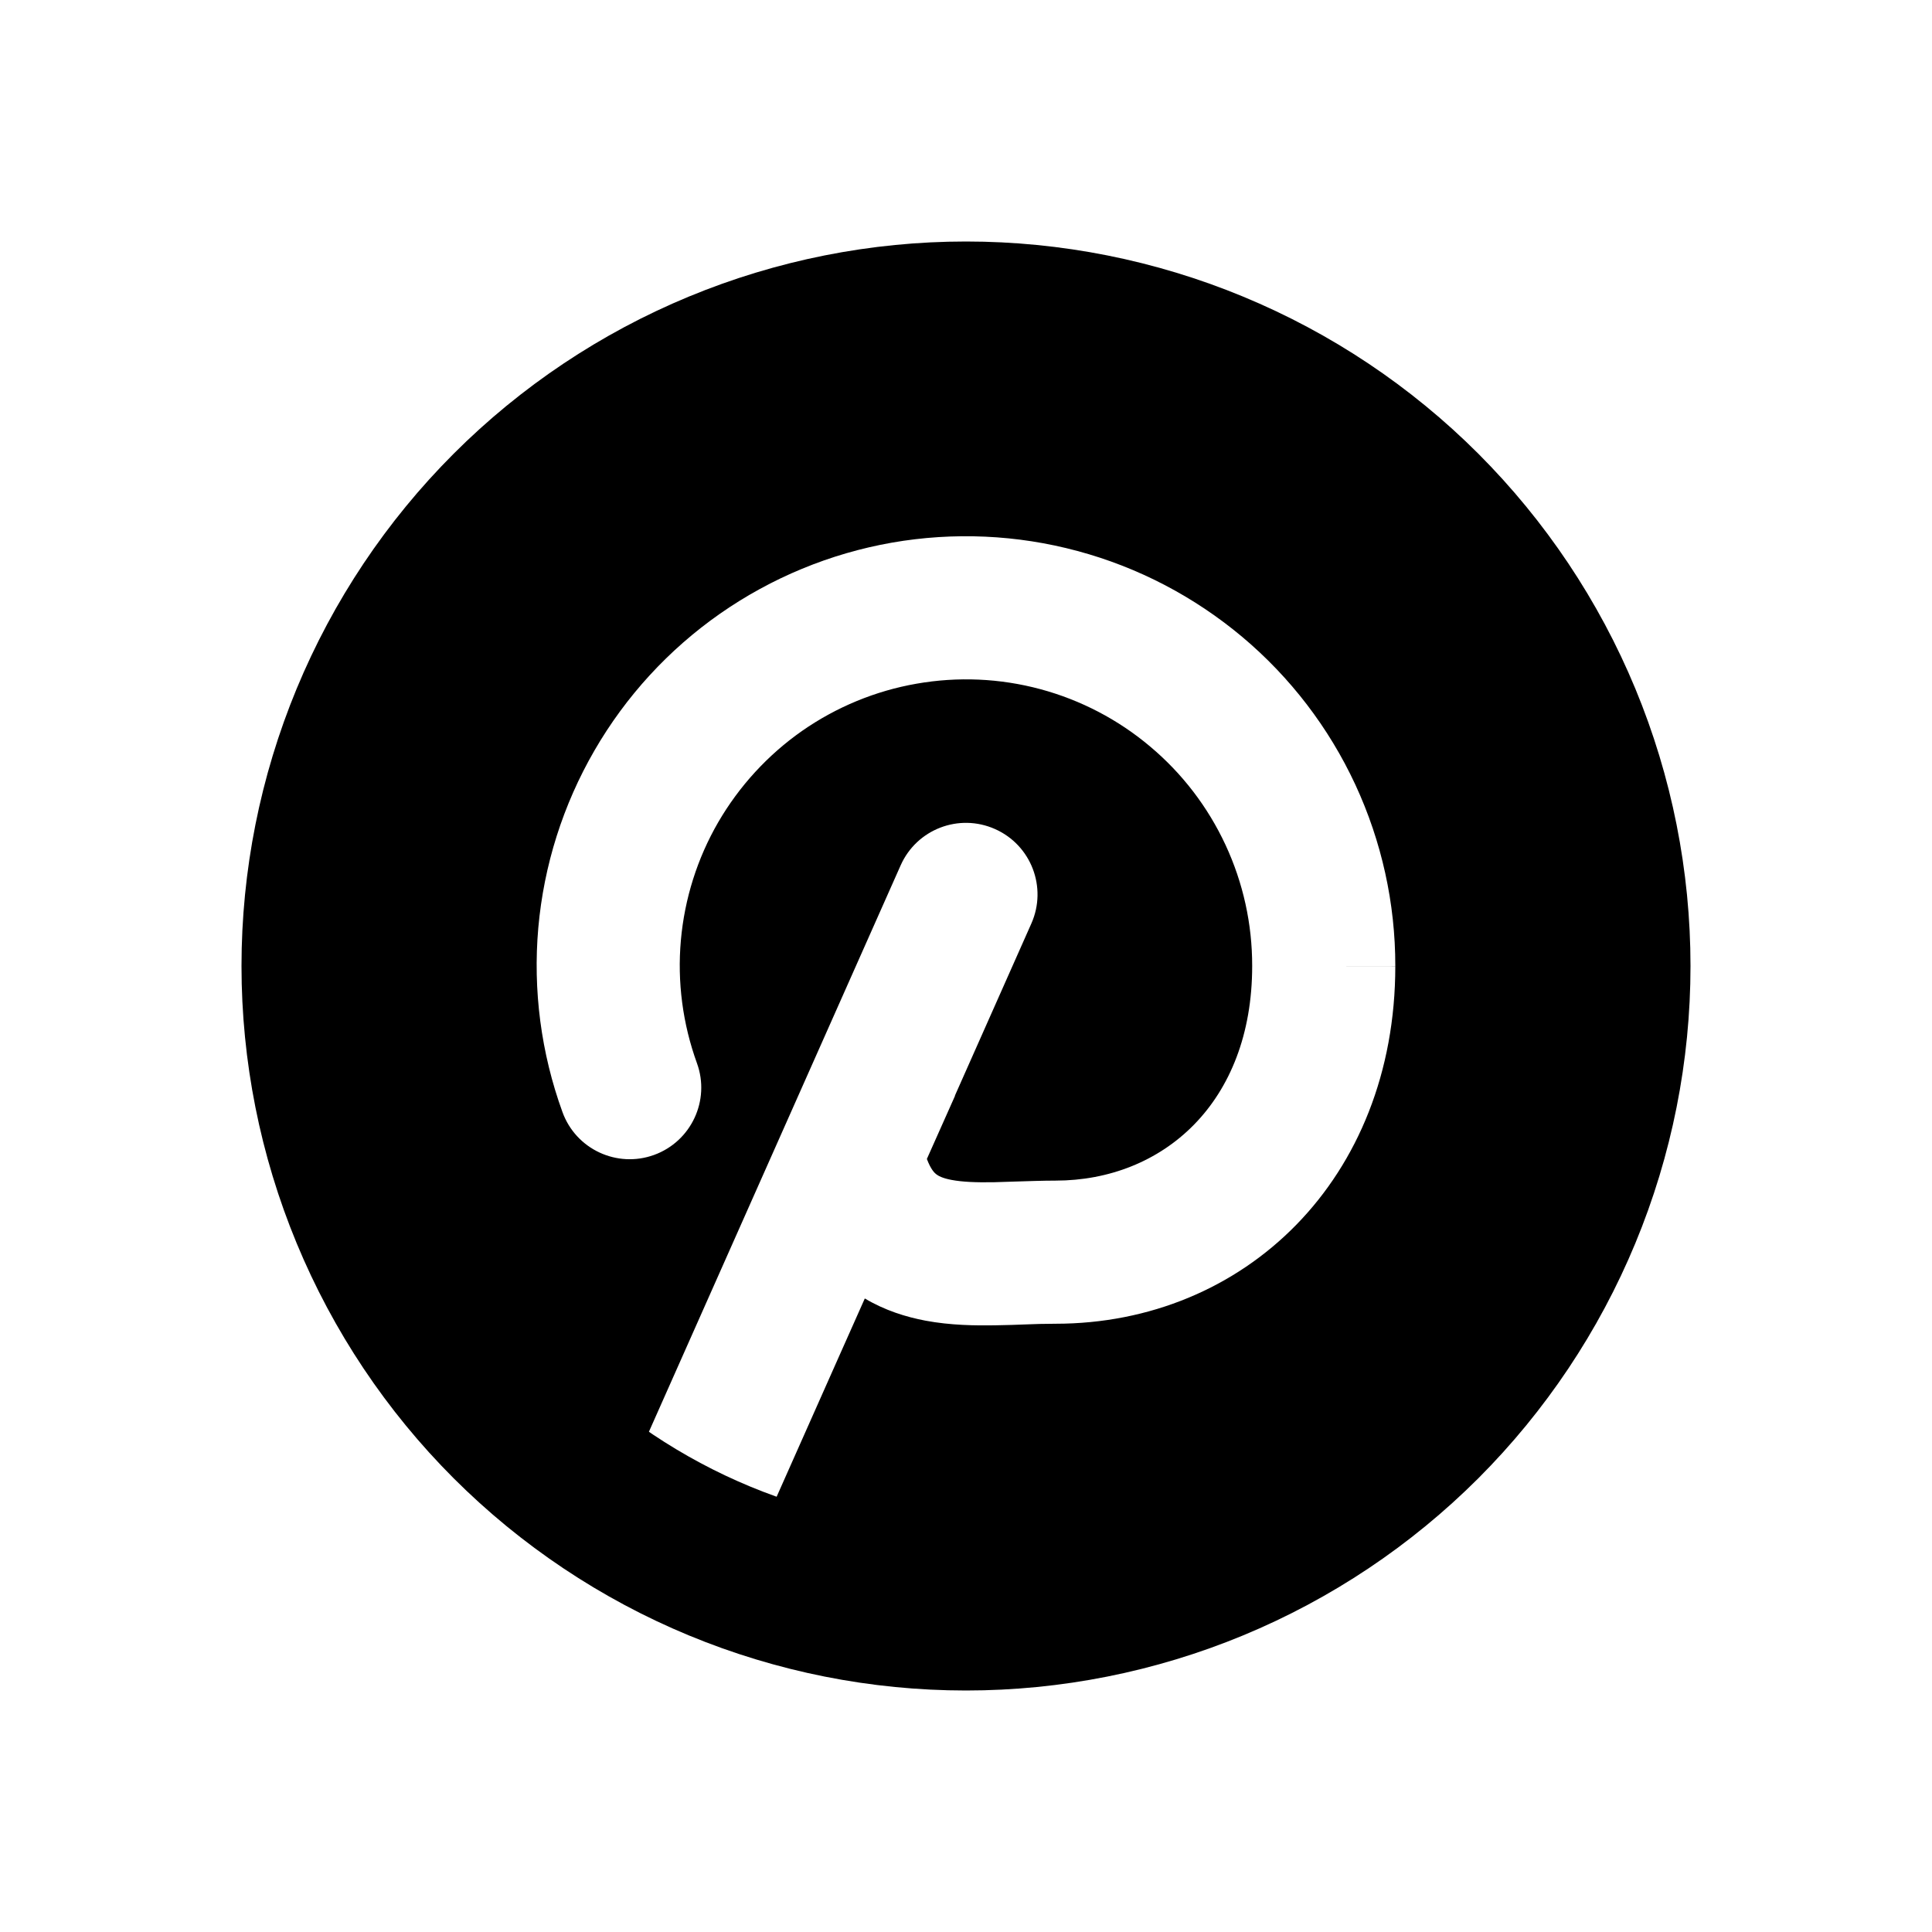 <svg width="24" height="24" viewBox="0 0 24 24" fill="none" xmlns="http://www.w3.org/2000/svg">
<path d="M4 12C4 13.05 4.207 14.091 4.609 15.061C5.011 16.032 5.6 16.914 6.343 17.657C7.086 18.399 7.968 18.989 8.938 19.391C9.909 19.793 10.949 20 12 20C13.05 20 14.091 19.793 15.061 19.391C16.032 18.989 16.914 18.399 17.657 17.657C18.399 16.914 18.989 16.032 19.391 15.061C19.793 14.091 20 13.05 20 12C20 10.949 19.793 9.909 19.391 8.938C18.989 7.968 18.399 7.086 17.657 6.343C16.914 5.6 16.032 5.011 15.061 4.609C14.091 4.207 13.05 4 12 4C10.949 4 9.909 4.207 8.938 4.609C7.968 5.011 7.086 5.6 6.343 6.343C5.6 7.086 5.011 7.968 4.609 8.938C4.207 9.909 4 10.949 4 12Z" stroke="black" stroke-width="2" stroke-linecap="round" stroke-linejoin="round"/>
<path fill-rule="evenodd" clip-rule="evenodd" d="M4 12C4 13.05 4.207 14.091 4.609 15.061C5.011 16.032 5.6 16.914 6.343 17.657C6.741 18.055 7.179 18.408 7.649 18.713L7.632 18.75C7.433 19.198 7.635 19.724 8.083 19.923C8.52 20.117 9.028 19.931 9.239 19.508C10.123 19.833 11.057 20 12 20C13.05 20 14.091 19.793 15.061 19.391C16.032 18.989 16.914 18.399 17.657 17.657C18.399 16.914 18.989 16.032 19.391 15.061C19.793 14.091 20 13.05 20 12C20 10.949 19.793 9.909 19.391 8.938C18.989 7.968 18.399 7.086 17.657 6.343C16.914 5.6 16.032 5.011 15.061 4.609C14.091 4.207 13.05 4 12 4C10.949 4 9.909 4.207 8.938 4.609C7.968 5.011 7.086 5.6 6.343 6.343C5.6 7.086 5.011 7.968 4.609 8.938C4.207 9.909 4 10.949 4 12ZM10.418 16.86L9.257 19.472C9.251 19.484 9.245 19.496 9.239 19.508C9.138 19.471 9.038 19.432 8.938 19.391C8.488 19.204 8.056 18.977 7.649 18.713L11.188 10.75C11.387 10.301 11.912 10.099 12.361 10.299C12.809 10.498 13.011 11.023 12.812 11.472L11.862 13.611L11.864 13.612L11.514 14.397C11.563 14.528 11.61 14.571 11.628 14.585C11.653 14.605 11.704 14.636 11.824 14.658C11.953 14.682 12.118 14.69 12.348 14.686C12.415 14.684 12.503 14.681 12.6 14.678C12.766 14.673 12.958 14.666 13.111 14.666C14.442 14.666 15.555 13.702 15.555 12L15.555 11.999C15.556 11.48 15.443 10.967 15.224 10.496C15.005 10.025 14.686 9.608 14.288 9.274C13.891 8.939 13.425 8.696 12.924 8.561C12.422 8.426 11.898 8.403 11.386 8.493C10.875 8.582 10.389 8.783 9.963 9.08C9.538 9.378 9.183 9.765 8.922 10.214C8.662 10.663 8.504 11.164 8.458 11.681C8.412 12.199 8.481 12.72 8.658 13.208C8.825 13.669 8.587 14.179 8.125 14.347C7.664 14.514 7.154 14.276 6.987 13.814C6.721 13.082 6.619 12.301 6.687 11.525C6.756 10.749 6.994 9.998 7.384 9.324C7.774 8.649 8.307 8.069 8.945 7.623C9.584 7.177 10.312 6.876 11.079 6.741C11.846 6.607 12.634 6.642 13.386 6.845C14.138 7.047 14.836 7.412 15.433 7.913C16.029 8.414 16.508 9.04 16.836 9.746C17.164 10.453 17.334 11.222 17.333 12.001L16.444 12H17.333L17.333 12.001C17.333 14.646 15.461 16.444 13.111 16.444C12.968 16.444 12.853 16.448 12.725 16.453C12.625 16.457 12.516 16.461 12.38 16.463C12.118 16.468 11.808 16.464 11.498 16.406C11.255 16.36 10.993 16.279 10.743 16.13" fill="black"/>
</svg>
